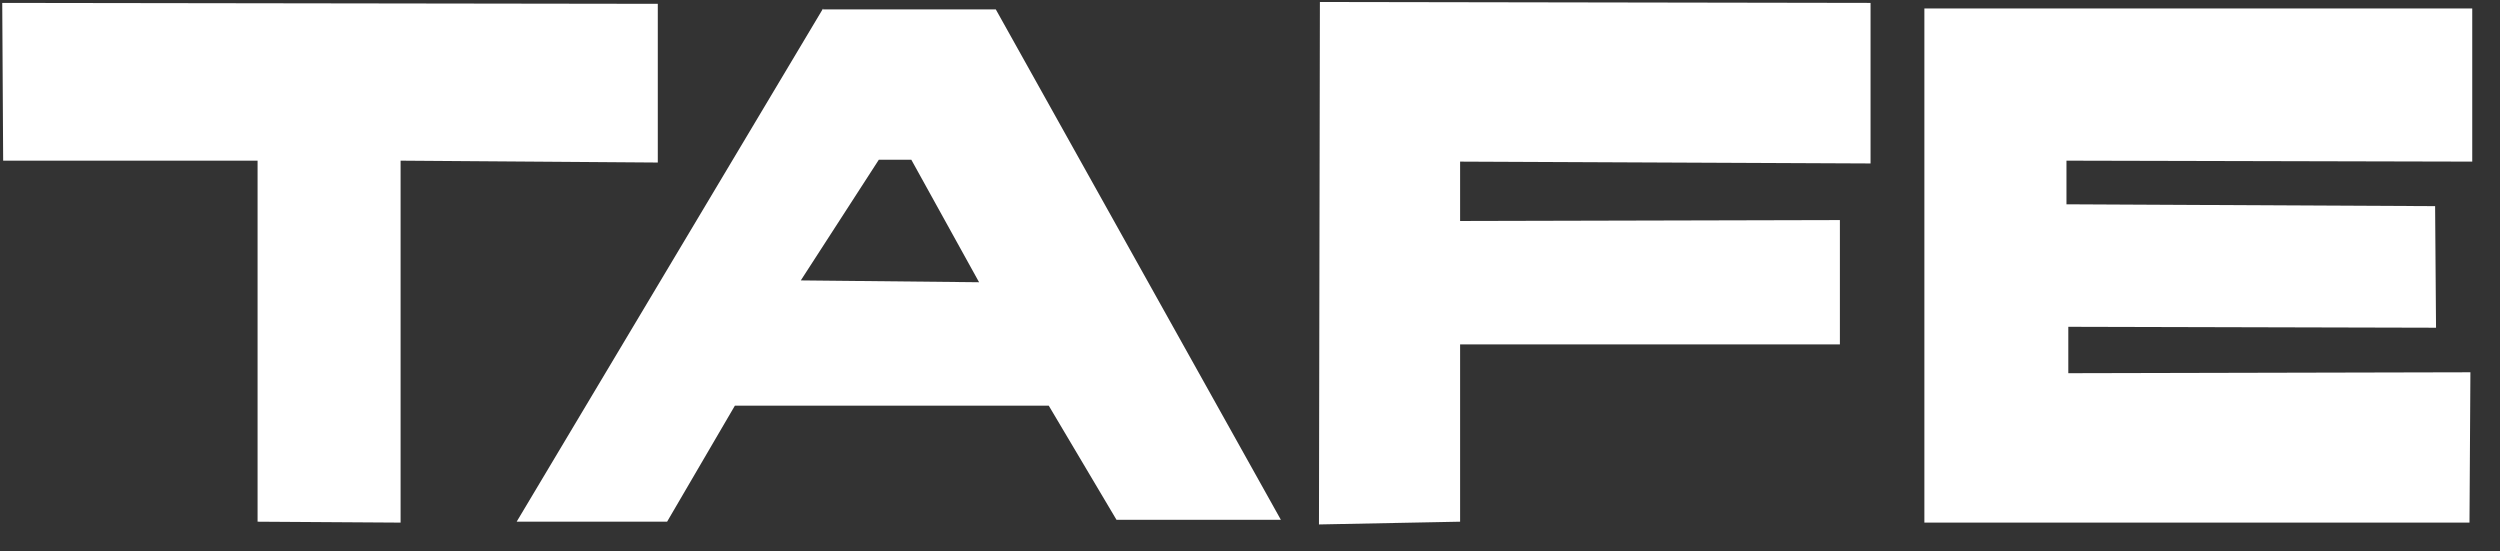 <?xml version="1.0" encoding="UTF-8" standalone="no"?><svg width='68' height='15' viewBox='0 0 68 15' fill='none' xmlns='http://www.w3.org/2000/svg'>
<rect x="0" y="0" width="68" height="15" fill="#333333" stroke="none"/>
<path d='M56.258 10.151V8.889L66.26 8.914L66.235 5.607L56.208 5.557V4.37L67.245 4.396V0.231H52.343V14.215H67.17L67.195 10.126L56.258 10.151ZM35.876 14.265L39.715 14.19V9.368H50.045V5.986L39.715 6.011V4.396L50.879 4.446V0.079L35.901 0.054L35.876 14.265ZM21.782 7.627L23.904 4.345H24.788L26.631 7.677L21.782 7.627ZM22.388 0.231L14.053 14.19H18.145L19.989 11.034H28.526L30.369 14.139H34.84L27.086 0.256H22.388V0.231ZM17.892 0.104L0.061 0.079L0.086 4.37H7.006V14.19L10.896 14.215V4.37L17.892 4.421V0.104Z' fill='white'/>
</svg>
